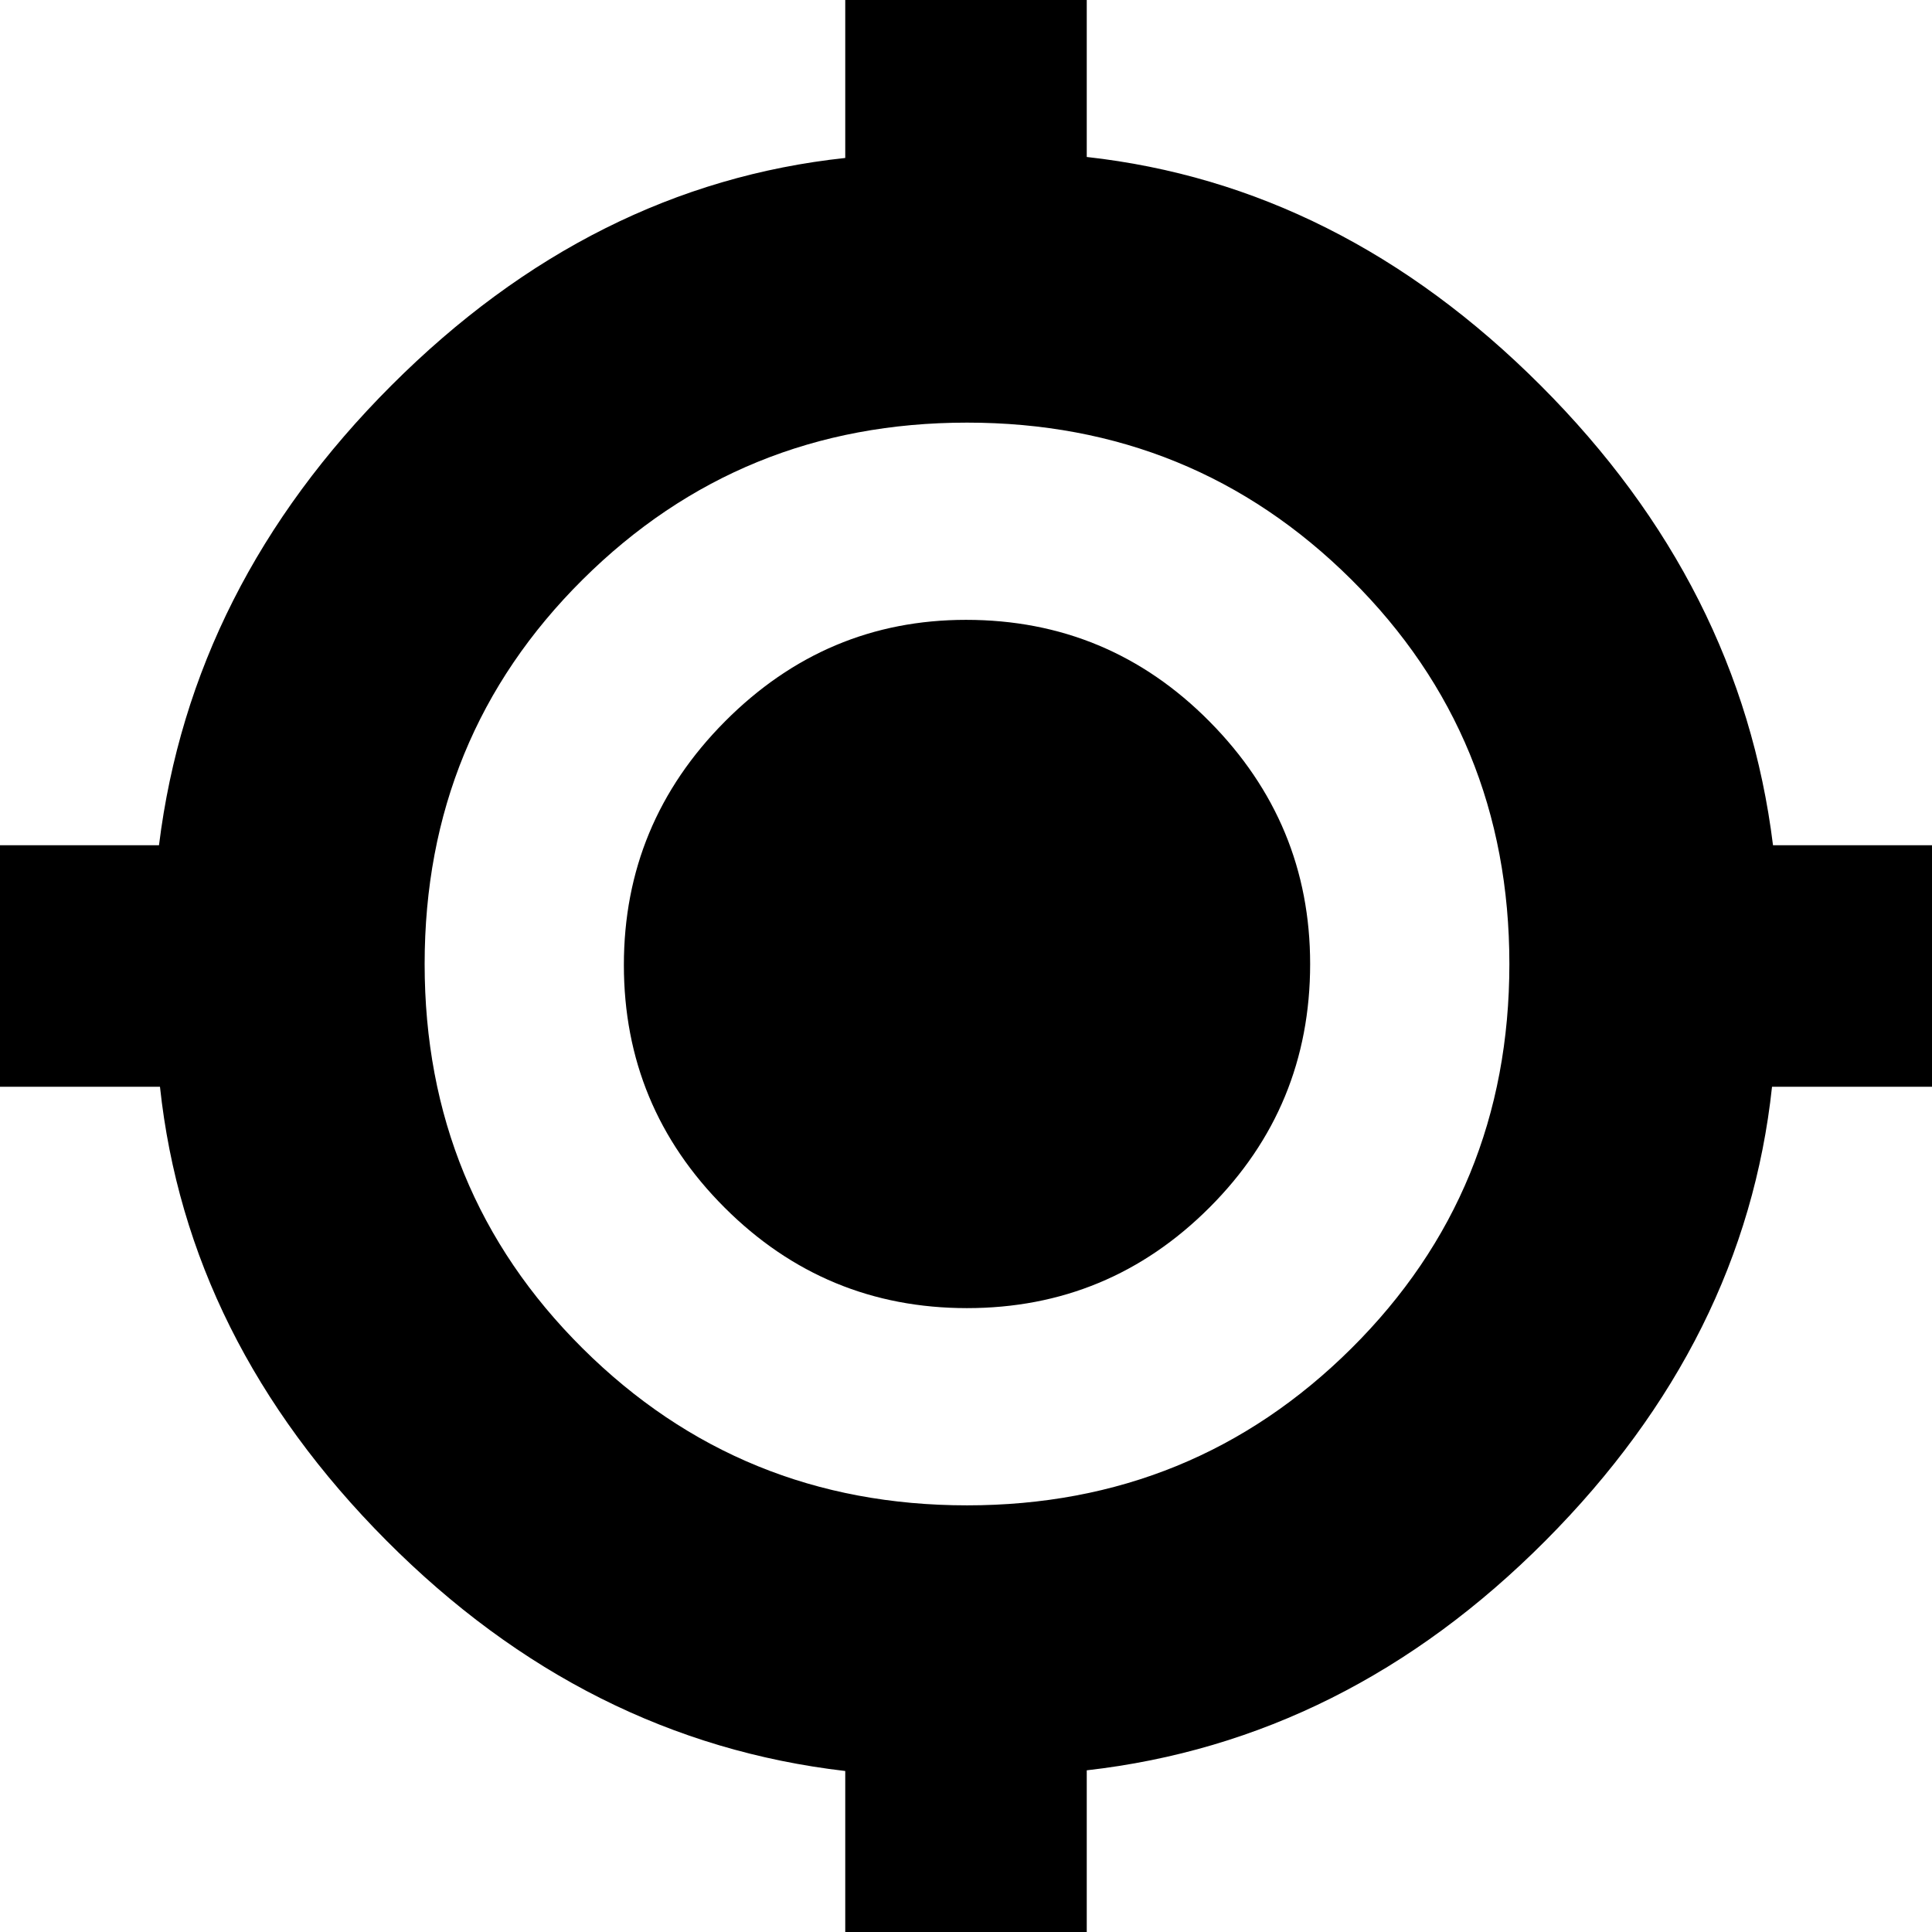 <svg xmlns="http://www.w3.org/2000/svg" height="24" viewBox="0 -960 960 960" width="24"><path d="M420 6v-86Q291-95 192-194.5T79.49-420H-6v-120h85q16-129 115.5-228.5T420-881.51V-967h120v85q126 14 225.5 113.5T881-540h85v120h-85.49Q867-294 768-194.5T540-80.34V6H420Zm60.5-218q112.5 0 191-78T750-481q0-113-78.5-191t-191-78q-112.5 0-191 78T211-481q0 113 78.5 191t191 78Zm0-98Q410-310 360-360t-50-120.5q0-70.5 50.21-121T480-652q71 0 121 50.51 50 50.5 50 120.49 0 71-50 121t-120.5 50Z"/></svg>